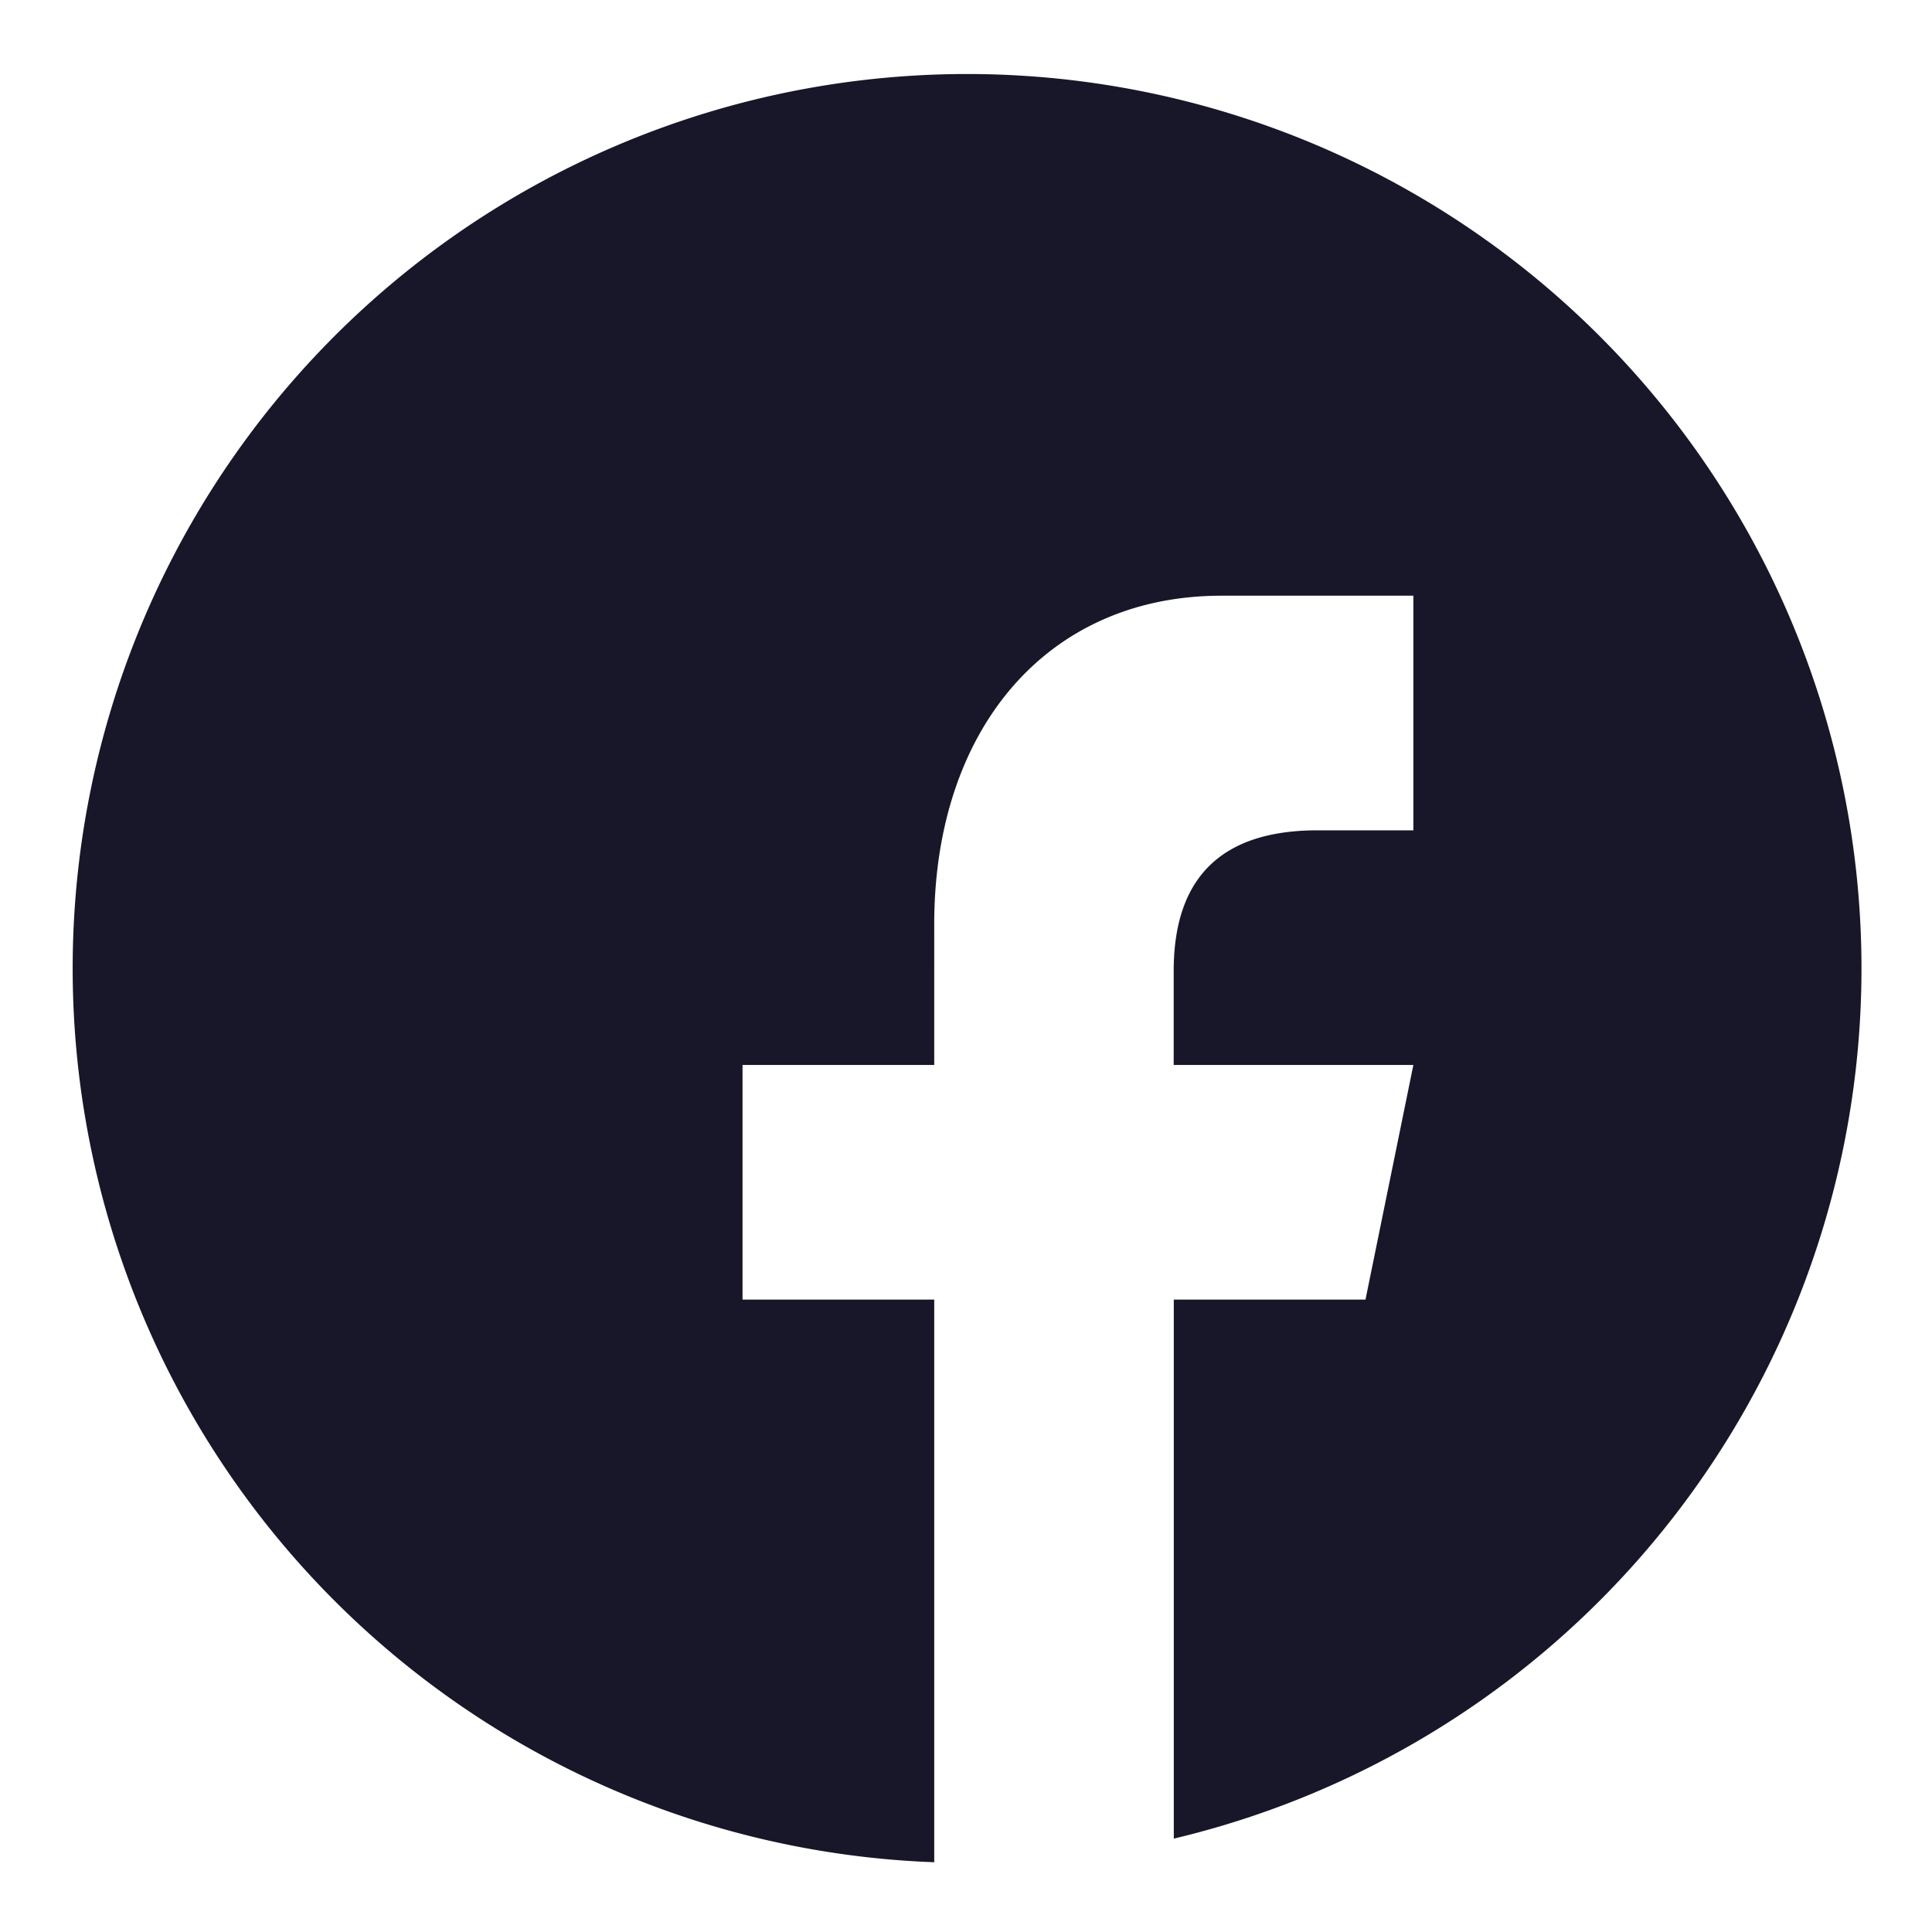 <svg width="18" height="18" fill="none" xmlns="http://www.w3.org/2000/svg"><path fill-rule="evenodd" clip-rule="evenodd" d="M10.936 17.13a8.333 8.333 0 10-2.232.22v-5.242H6.918V9.922h1.786V8.61c0-1.801 1.038-3.06 2.678-3.06h1.786v2.186h-.893c-.892 0-1.34.437-1.34 1.311v.875h2.233l-.446 2.186h-1.786v5.021zm-1.923.225H8.99h.023z" fill="#171729"/></svg>